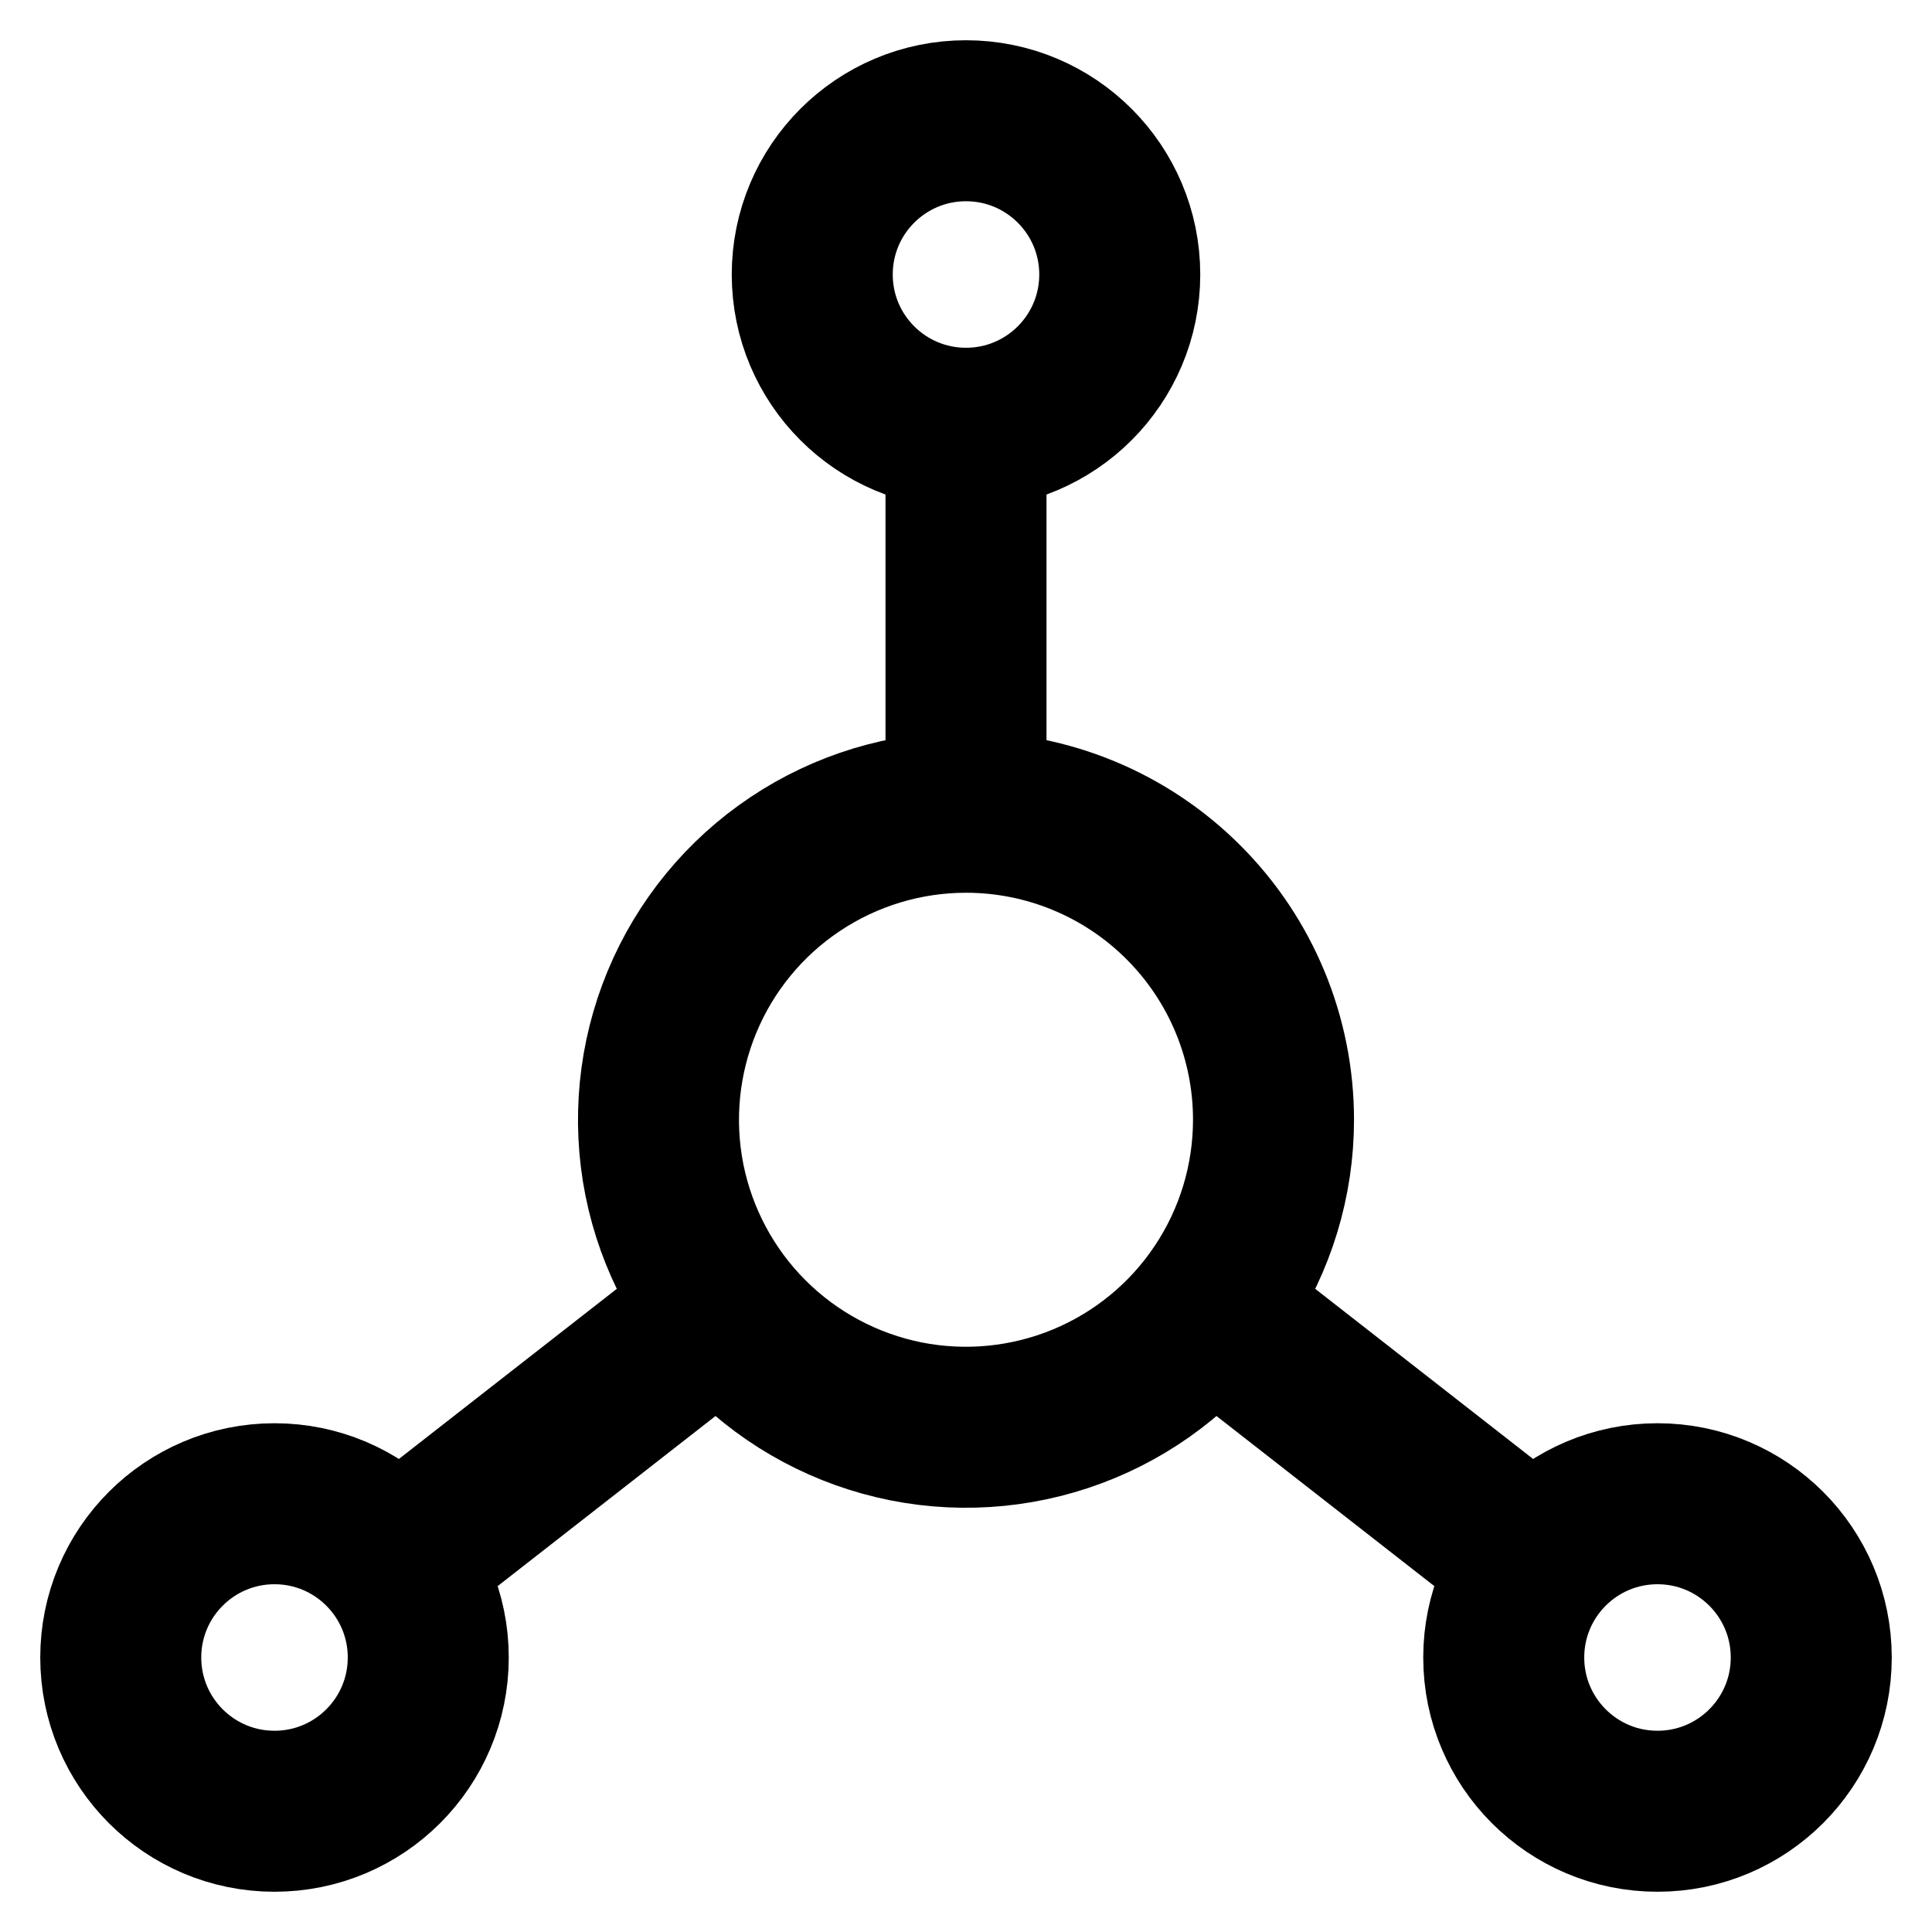 <svg width="24" height="24" viewBox="0 0 24 24" fill="none" xmlns="http://www.w3.org/2000/svg">
<g clip-path="url(#clip0_69_2)">
<path d="M15.82 13.91C15.82 14.665 15.596 15.404 15.176 16.032C14.757 16.66 14.16 17.15 13.462 17.439C12.764 17.728 11.996 17.804 11.255 17.657C10.514 17.509 9.833 17.145 9.299 16.611C8.765 16.077 8.401 15.396 8.253 14.655C8.106 13.914 8.182 13.146 8.471 12.448C8.76 11.75 9.25 11.153 9.878 10.734C10.506 10.314 11.245 10.09 12 10.09C13.013 10.09 13.985 10.492 14.701 11.209C15.418 11.925 15.82 12.897 15.82 13.91Z" stroke="black" stroke-width="2" stroke-miterlimit="10"/>
<path d="M12 5.32C13.055 5.32 13.91 4.465 13.91 3.41C13.91 2.355 13.055 1.5 12 1.5C10.945 1.5 10.09 2.355 10.09 3.41C10.09 4.465 10.945 5.32 12 5.32Z" stroke="black" stroke-width="2" stroke-miterlimit="10"/>
<path d="M3.41 22.5C4.465 22.5 5.32 21.645 5.32 20.59C5.32 19.535 4.465 18.68 3.41 18.68C2.355 18.68 1.5 19.535 1.5 20.59C1.5 21.645 2.355 22.5 3.41 22.5Z" stroke="black" stroke-width="2" stroke-miterlimit="10"/>
<path d="M20.59 22.5C21.645 22.5 22.5 21.645 22.5 20.59C22.5 19.535 21.645 18.68 20.59 18.68C19.535 18.68 18.68 19.535 18.68 20.59C18.68 21.645 19.535 22.5 20.59 22.5Z" stroke="black" stroke-width="2" stroke-miterlimit="10"/>
<path d="M8.98 16.25L4.92 19.42" stroke="black" stroke-width="2" stroke-miterlimit="10"/>
<path d="M19.08 19.42L15.02 16.25" stroke="black" stroke-width="2" stroke-miterlimit="10"/>
<path d="M12 10.09V5.32" stroke="black" stroke-width="2" stroke-miterlimit="10"/>
</g>
<defs>
<clipPath id="clip0_69_2">
<rect width="24" height="24" fill="white"/>
</clipPath>
</defs>
</svg>
